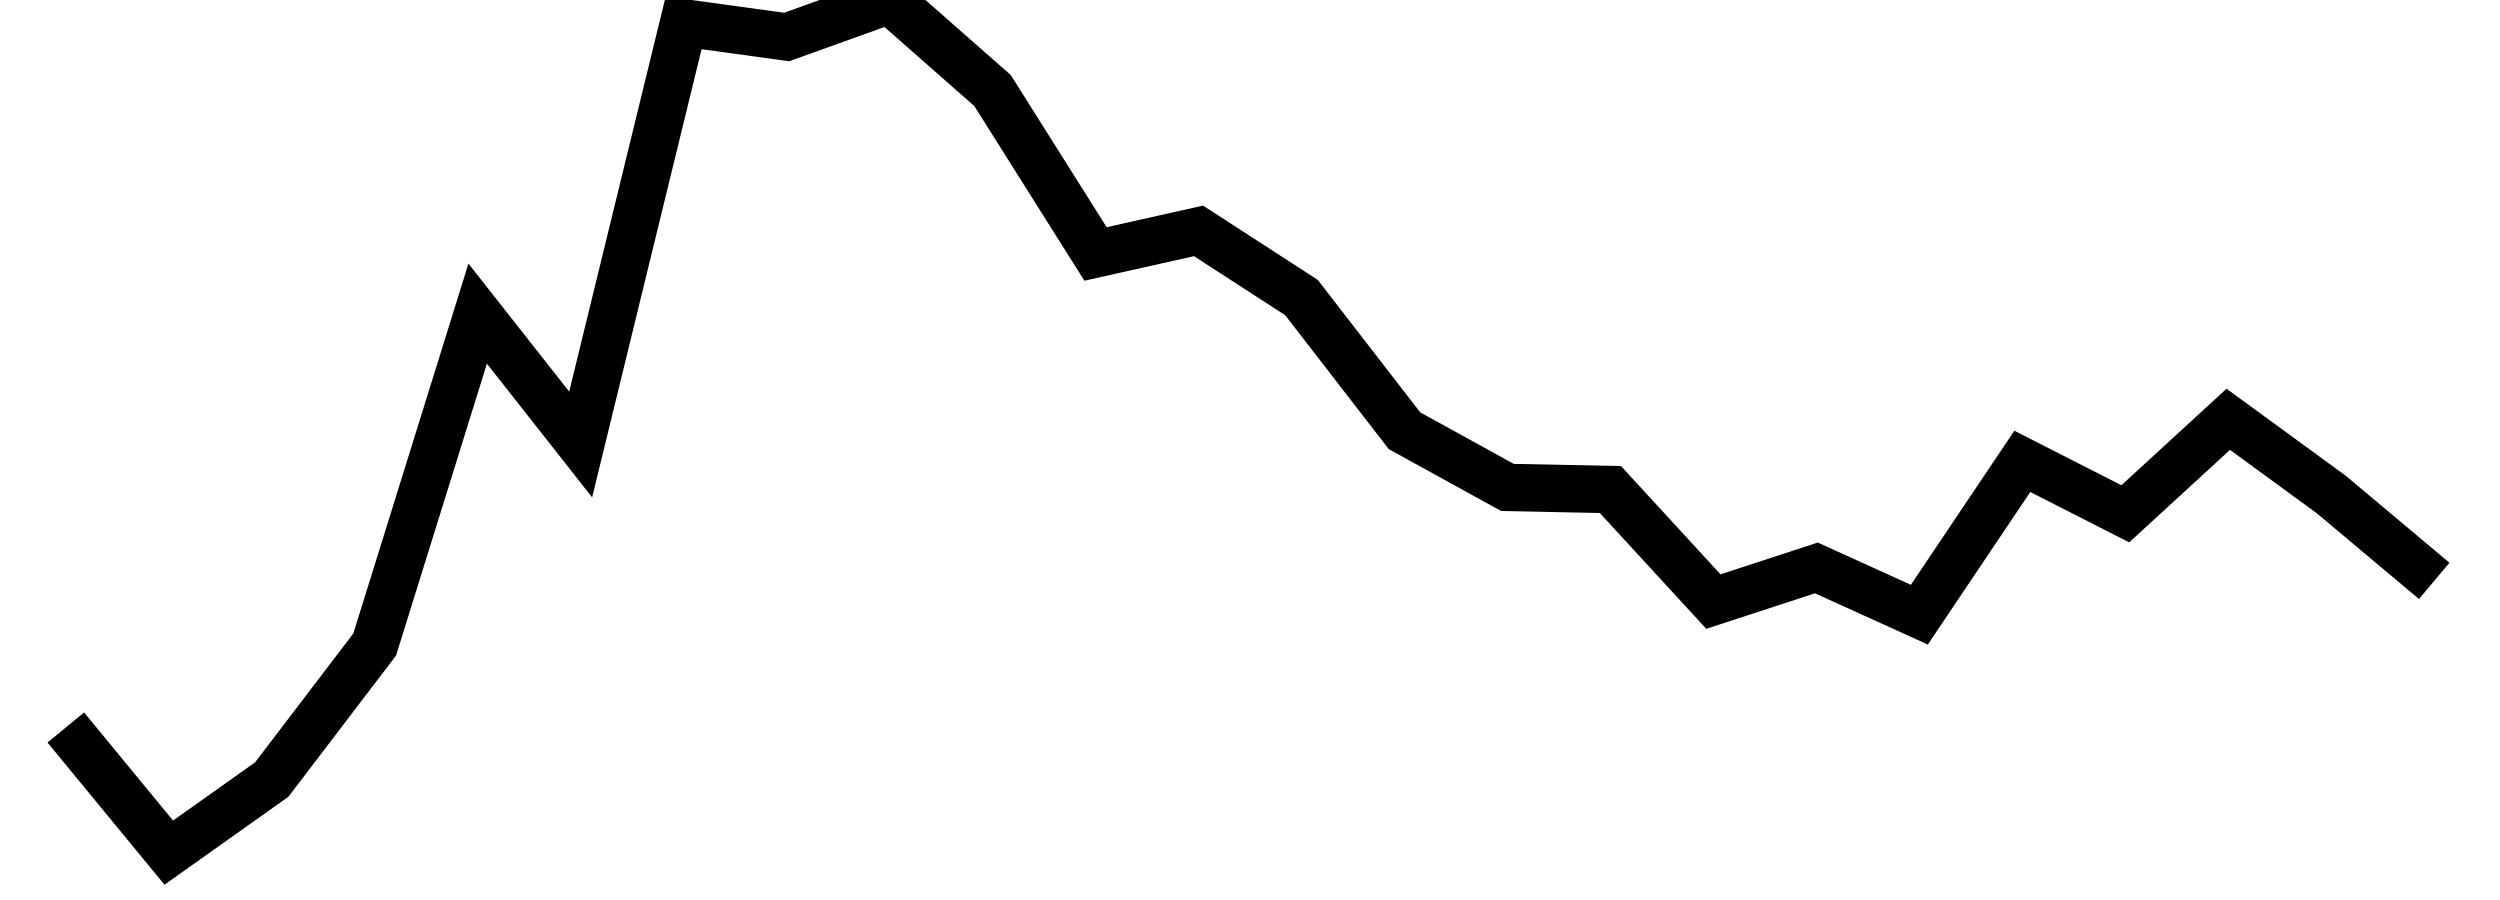 <svg width="100" height="36" stroke="hsla(158, 100%, 44%, 1)" stroke-width="2" fill="none" xmlns="http://www.w3.org/2000/svg" viewBox="0 0 100 38"><path d="M0,30.716 L4.348,36 L8.696,32.914 L13.043,27.212 L17.391,13.242 L21.739,18.768 L26.087,0.964 L30.435,1.562 L34.783,0 L39.13,3.823 L43.478,10.723 L47.826,9.748 L52.174,12.564 L56.522,18.186 L60.87,20.581 L65.217,20.669 L69.565,25.4 L73.913,23.979 L78.261,25.953 L82.609,19.48 L86.957,21.694 L91.304,17.704 L95.652,20.878 L100,24.526"></path></svg>